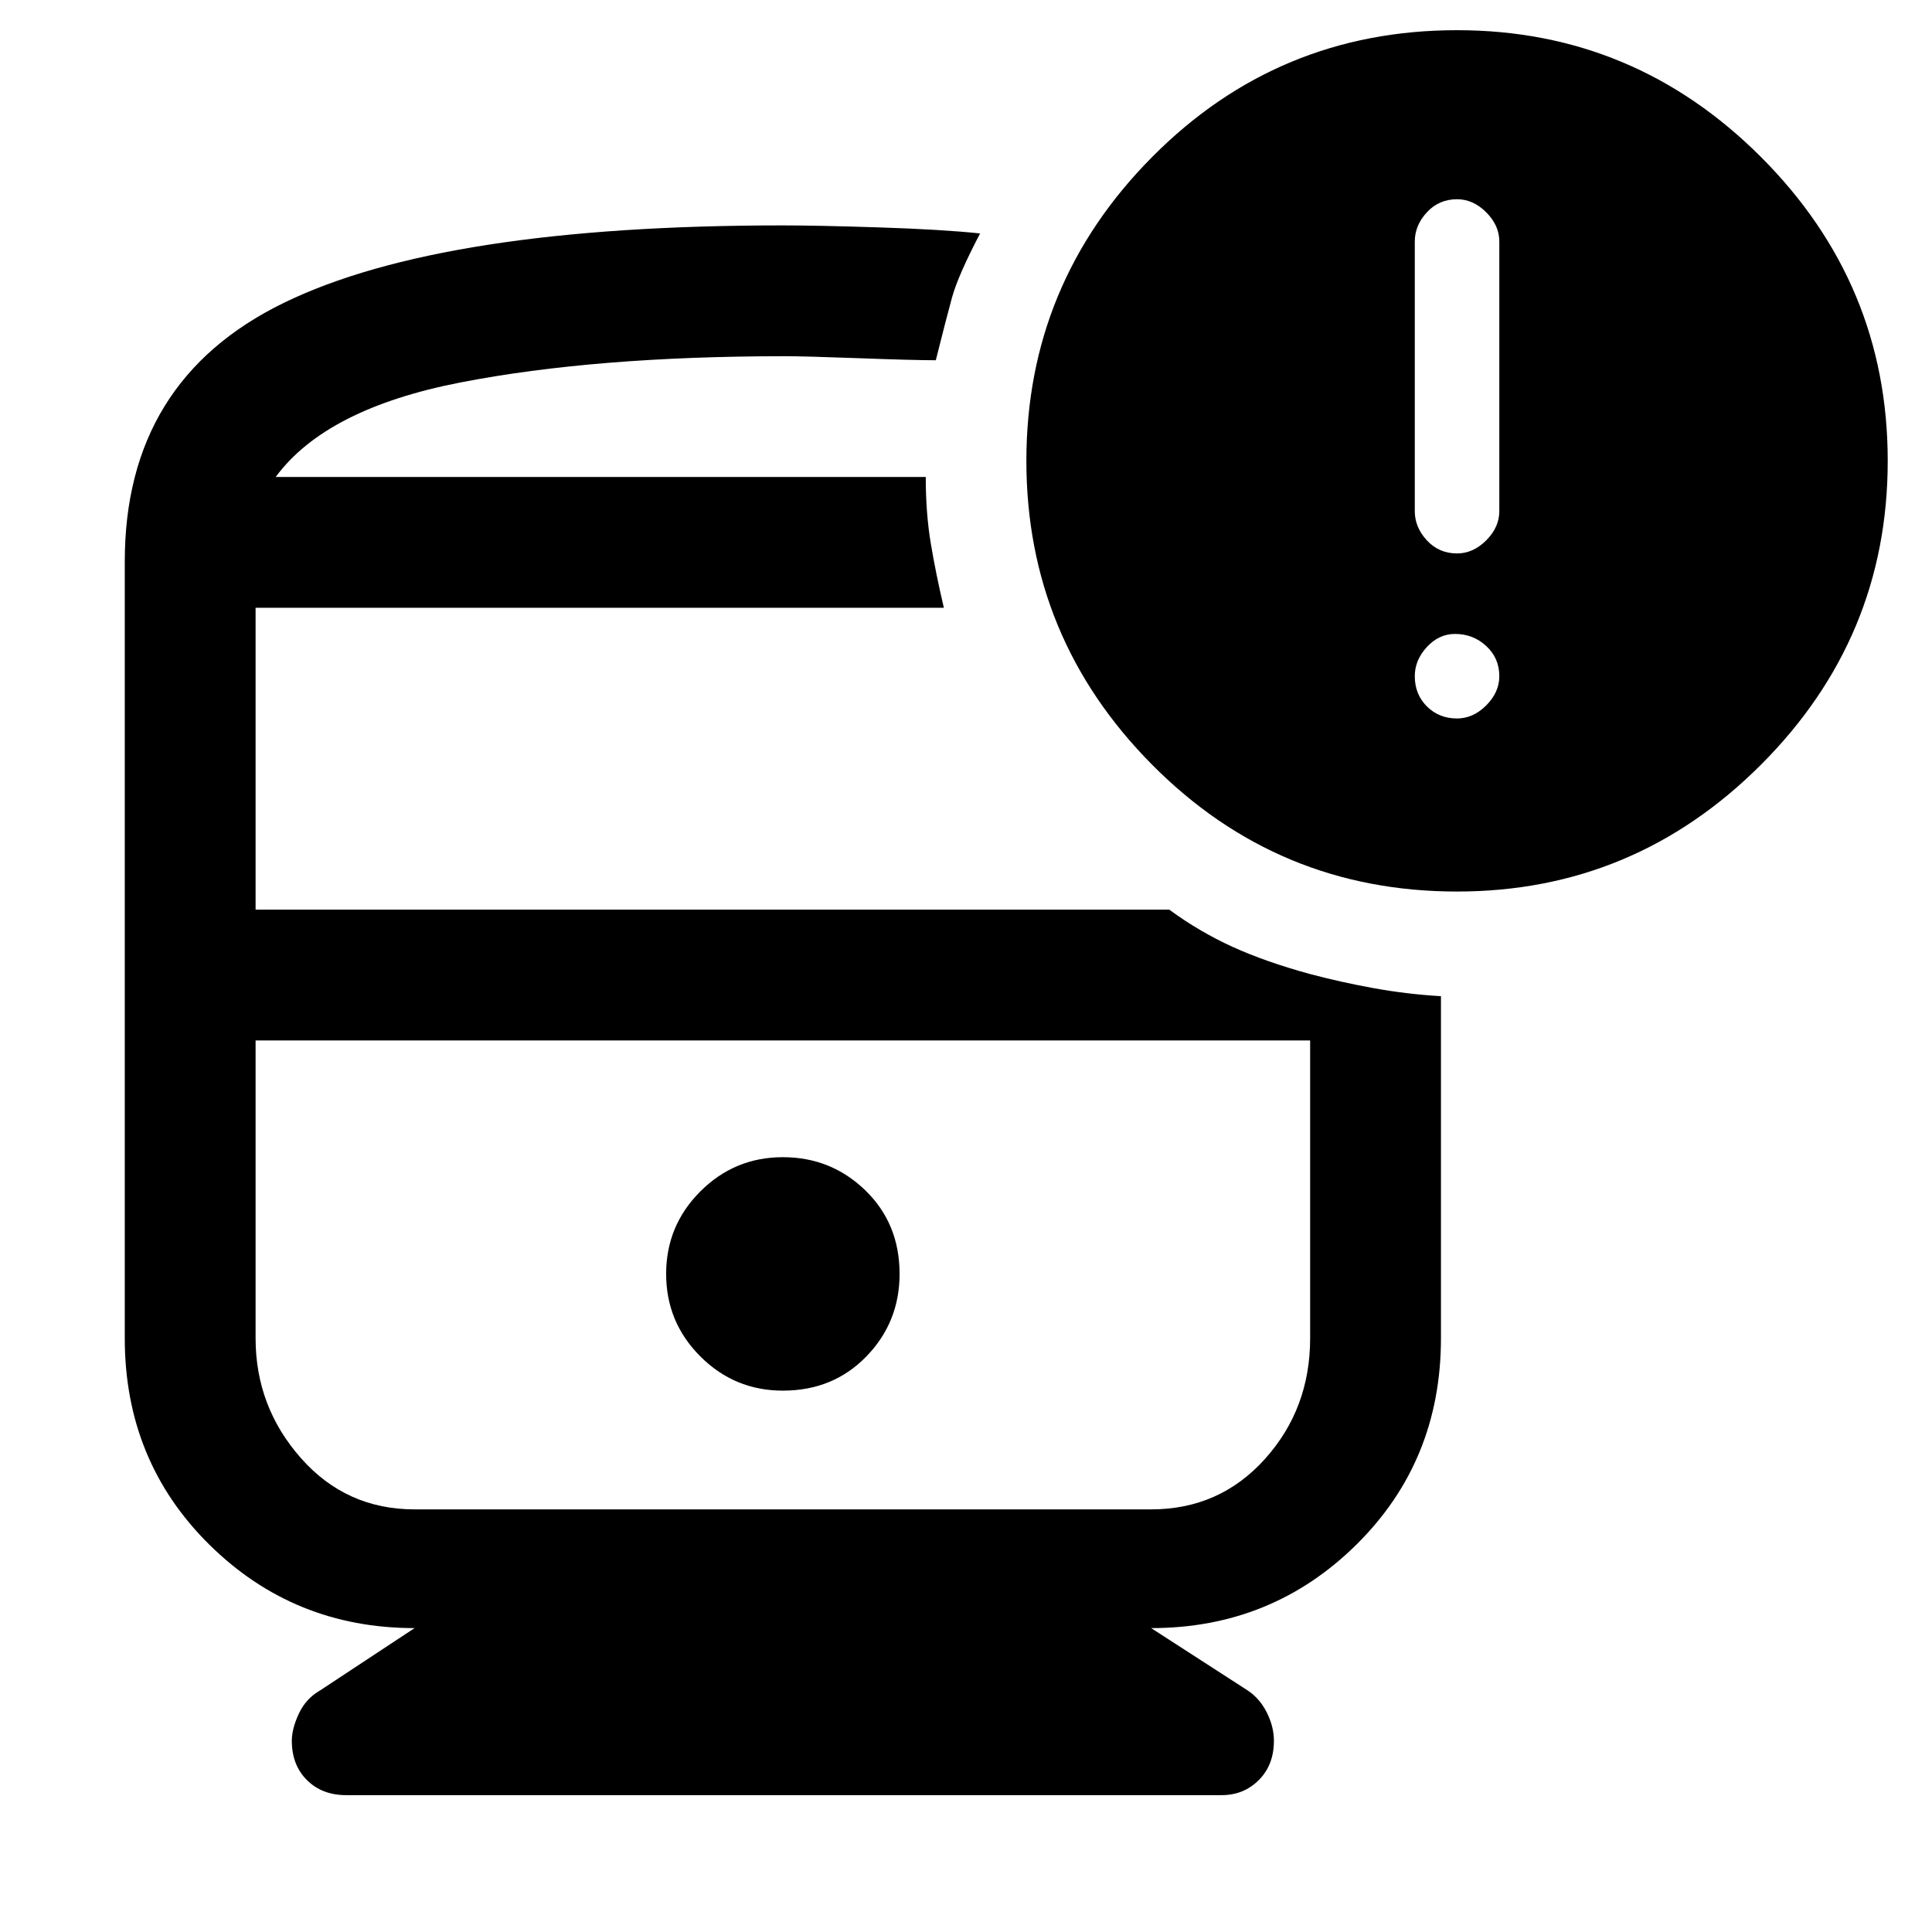<svg xmlns="http://www.w3.org/2000/svg" height="48" width="48"><path d="M19.45 34.55Q20.7 34.55 21.525 33.7Q22.35 32.85 22.35 31.65Q22.35 30.4 21.5 29.575Q20.65 28.75 19.45 28.75Q18.25 28.75 17.4 29.6Q16.55 30.45 16.55 31.65Q16.55 32.85 17.4 33.7Q18.25 34.55 19.45 34.55ZM8.6 44.6Q8 44.6 7.625 44.225Q7.25 43.85 7.25 43.25Q7.25 42.95 7.425 42.575Q7.6 42.2 7.95 42L10.3 40.45Q7.3 40.45 5.2 38.375Q3.1 36.3 3.1 33.25V13.95Q3.1 9.45 7.05 7.525Q11 5.6 19.45 5.6Q20.3 5.6 21.85 5.65Q23.4 5.7 24.35 5.8Q23.8 6.85 23.65 7.4Q23.5 7.95 23.25 8.95Q22.7 8.95 21.35 8.9Q20 8.85 19.5 8.85Q14.8 8.85 11.45 9.5Q8.1 10.15 6.85 11.85H23Q23 12.75 23.125 13.5Q23.25 14.25 23.45 15.1H6.35V22.6H29.05Q29.8 23.15 30.625 23.525Q31.45 23.9 32.55 24.2V25.85H6.35V33.25Q6.35 34.95 7.475 36.225Q8.6 37.5 10.3 37.5H28.6Q30.3 37.5 31.425 36.25Q32.55 35 32.55 33.25V24.2Q33.3 24.4 34.125 24.55Q34.95 24.7 35.8 24.75V33.25Q35.8 36.3 33.7 38.375Q31.6 40.45 28.6 40.45L31 42Q31.3 42.2 31.475 42.55Q31.65 42.9 31.65 43.25Q31.65 43.85 31.275 44.225Q30.9 44.6 30.35 44.6ZM36.2 22.15Q31.75 22.15 28.625 19Q25.5 15.85 25.5 11.45Q25.5 7.05 28.625 3.9Q31.75 0.75 36.2 0.75Q40.6 0.75 43.75 3.9Q46.9 7.05 46.9 11.45Q46.9 15.85 43.75 19Q40.6 22.15 36.2 22.15ZM36.2 13.75Q36.6 13.75 36.925 13.425Q37.25 13.1 37.25 12.7V6Q37.25 5.6 36.925 5.275Q36.6 4.95 36.2 4.95Q35.75 4.95 35.45 5.275Q35.15 5.6 35.15 6V12.7Q35.15 13.1 35.45 13.425Q35.75 13.75 36.2 13.75ZM36.2 17.85Q36.6 17.85 36.925 17.525Q37.25 17.2 37.25 16.8Q37.25 16.35 36.925 16.05Q36.6 15.75 36.15 15.75Q35.75 15.75 35.45 16.075Q35.15 16.4 35.15 16.8Q35.15 17.25 35.45 17.55Q35.75 17.85 36.2 17.85ZM28.6 25.85H10.3Q9 25.85 7.675 25.85Q6.35 25.85 6.35 25.85H32.55Q32.55 25.85 31.225 25.85Q29.9 25.85 28.6 25.85ZM6.85 11.85Q8.1 11.85 11.45 11.85Q14.8 11.85 19.5 11.85Q20 11.85 21.325 11.85Q22.65 11.85 23 11.85Q23 11.85 23 11.85Q23 11.85 23 11.85Z"/></svg>
